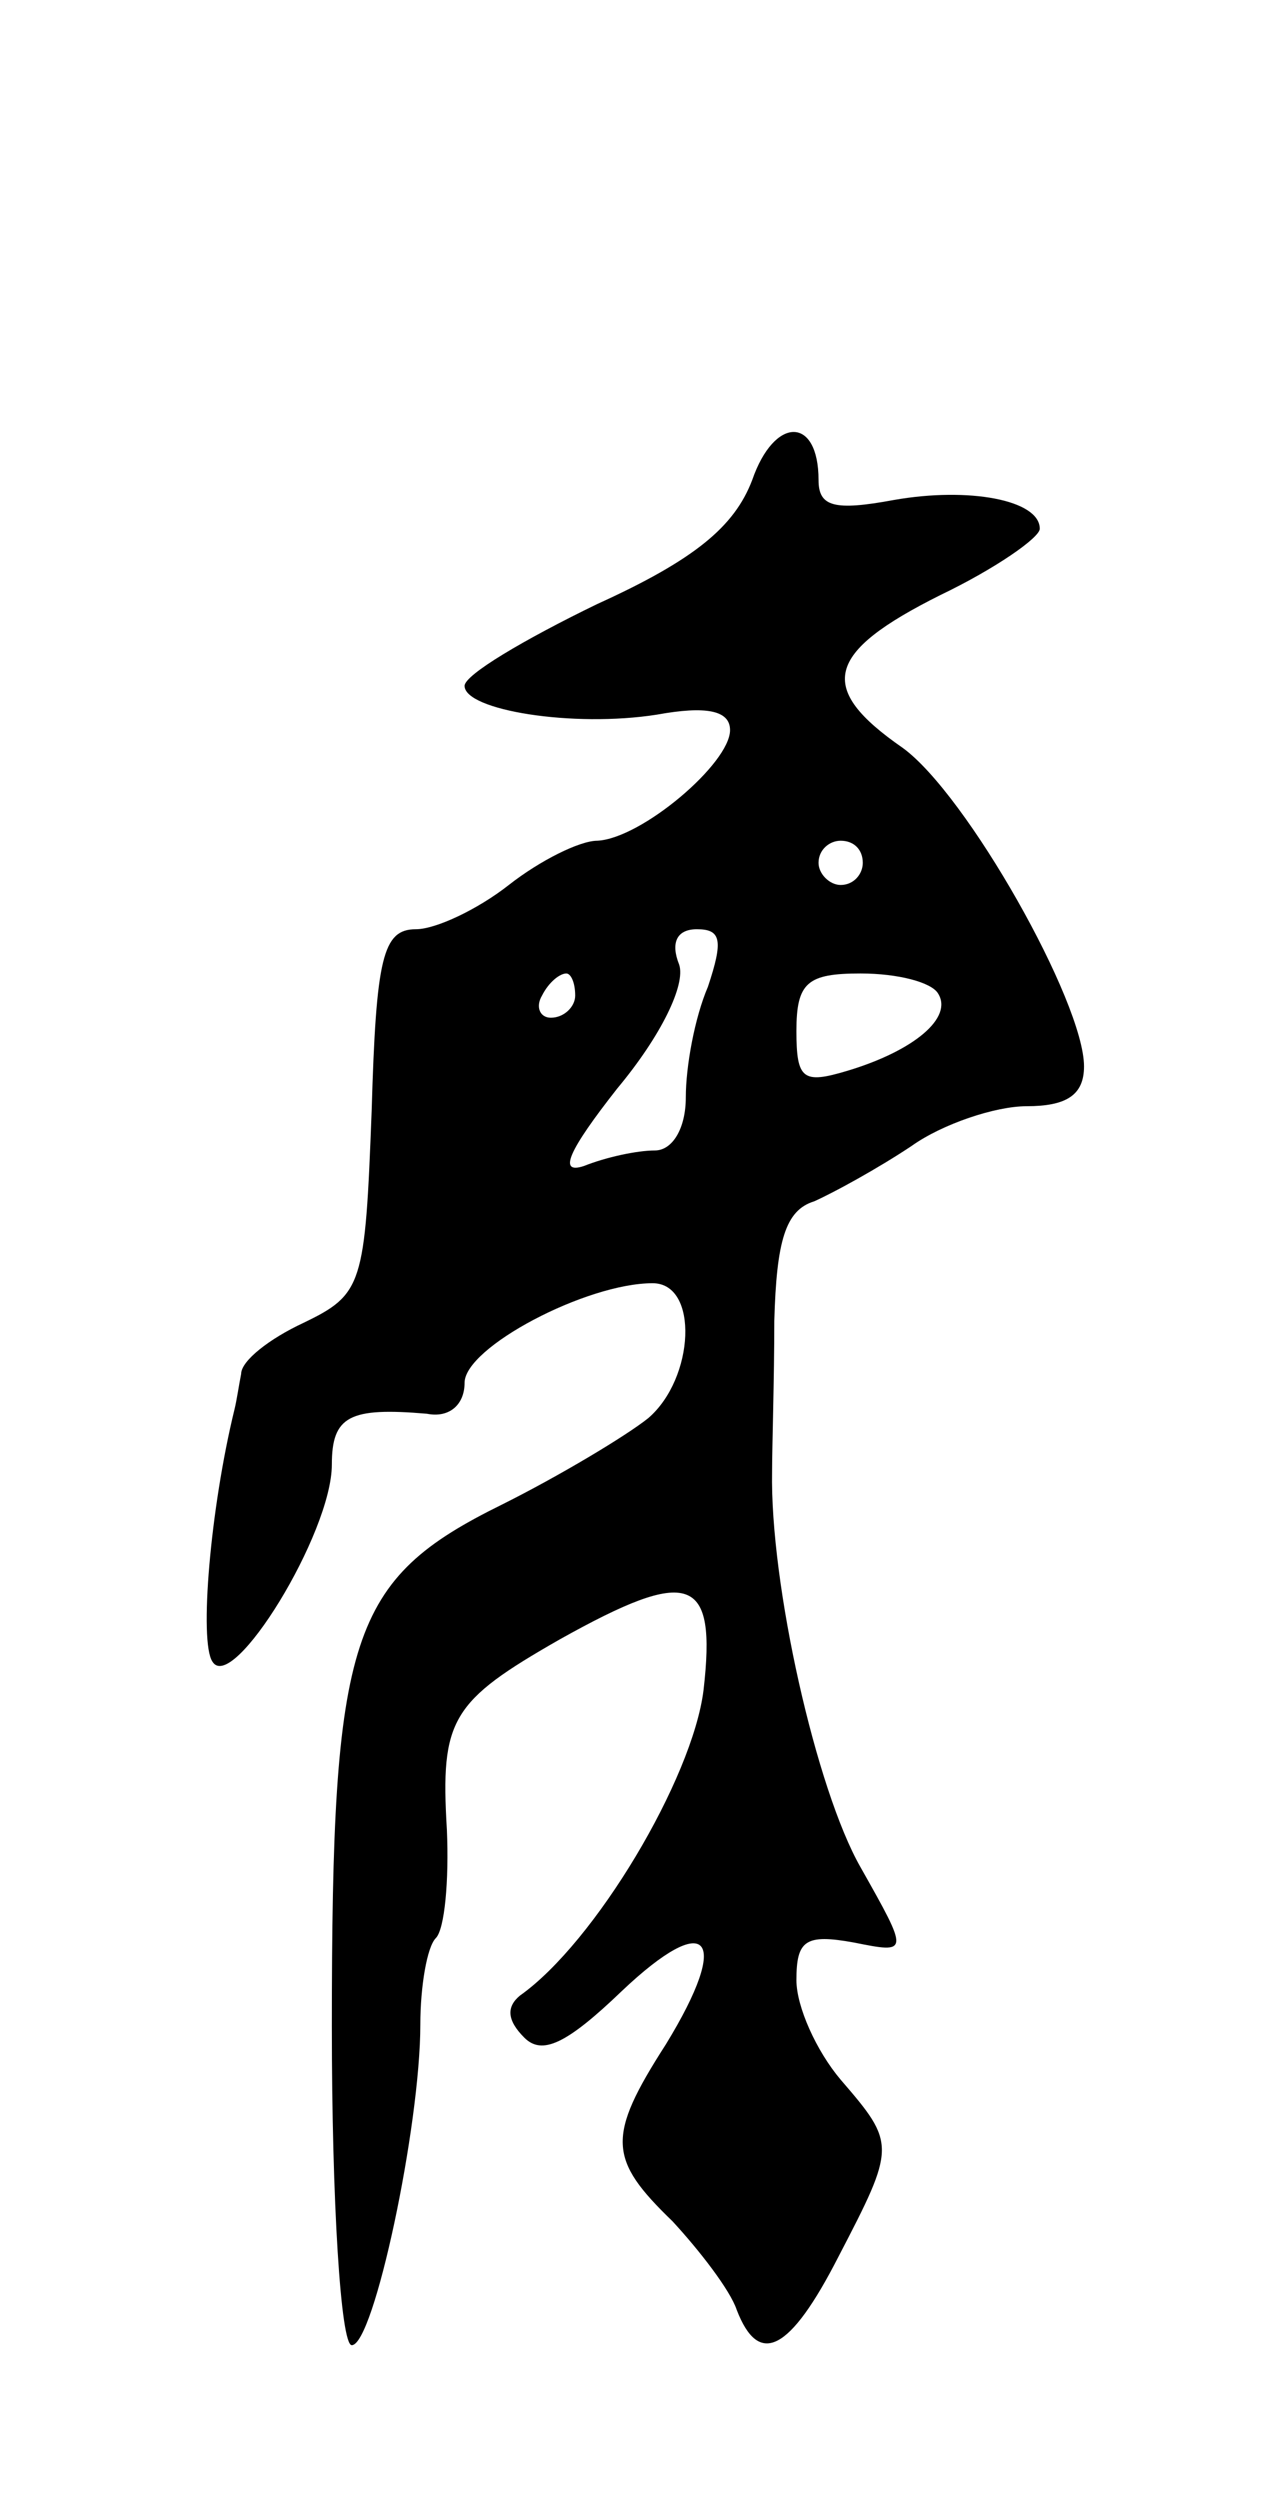 <svg version="1.0" xmlns="http://www.w3.org/2000/svg"
 width="57pt" height="113pt" viewBox="0 0 57 113"
 preserveAspectRatio="xMidYMid meet">
<g transform="translate(0,113) scale(0.1,-0.1)"
fill="#000000" stroke="none">
<path d="M340 913 c-8 -21 -26 -36 -70 -56 -33 -16 -60 -32 -60 -37 0 -11 49
-19 87 -13 22 4 33 2 33 -7 0 -15 -40 -49 -60 -50 -8 0 -26 -9 -40 -20 -14
-11 -33 -20 -42 -20 -15 0 -18 -13 -20 -82 -3 -79 -4 -83 -31 -96 -15 -7 -28
-17 -28 -23 -1 -5 -2 -12 -3 -16 -11 -45 -16 -105 -10 -114 9 -15 54 58 54 89
0 22 8 26 43 23 10 -2 17 4 17 14 0 16 55 45 85 45 21 0 19 -43 -2 -61 -10 -8
-40 -26 -66 -39 -69 -34 -77 -59 -77 -236 0 -79 4 -144 9 -144 10 0 31 99 31
145 0 17 3 35 7 39 4 4 6 26 5 49 -3 50 2 58 51 86 59 33 71 29 65 -23 -5 -40
-49 -114 -83 -138 -6 -5 -6 -11 2 -19 8 -8 19 -3 44 21 39 37 50 25 20 -24
-27 -42 -26 -52 3 -80 12 -13 26 -31 29 -40 10 -26 24 -19 46 24 26 50 26 51
1 80 -11 13 -20 33 -20 45 0 18 4 21 26 17 25 -5 25 -5 3 34 -20 35 -41 128
-40 179 0 11 1 42 1 68 1 36 5 50 18 54 9 4 29 15 44 25 14 10 38 18 52 18 18
0 26 5 26 18 0 29 -53 123 -82 144 -39 27 -35 43 17 69 25 12 45 26 45 30 0
13 -32 19 -66 13 -27 -5 -34 -3 -34 9 0 29 -20 29 -30 0z m50 -173 c0 -5 -4
-10 -10 -10 -5 0 -10 5 -10 10 0 6 5 10 10 10 6 0 10 -4 10 -10z m-70 -56 c-6
-14 -10 -36 -10 -50 0 -14 -6 -24 -14 -24 -8 0 -22 -3 -32 -7 -12 -4 -7 7 15
35 20 24 31 47 28 56 -4 10 -1 16 8 16 11 0 12 -5 5 -26z m-60 -4 c0 -5 -5
-10 -11 -10 -5 0 -7 5 -4 10 3 6 8 10 11 10 2 0 4 -4 4 -10z m164 1 c7 -11
-11 -26 -41 -35 -20 -6 -23 -4 -23 18 0 22 5 26 29 26 17 0 32 -4 35 -9z"/>
</g>
</svg>

